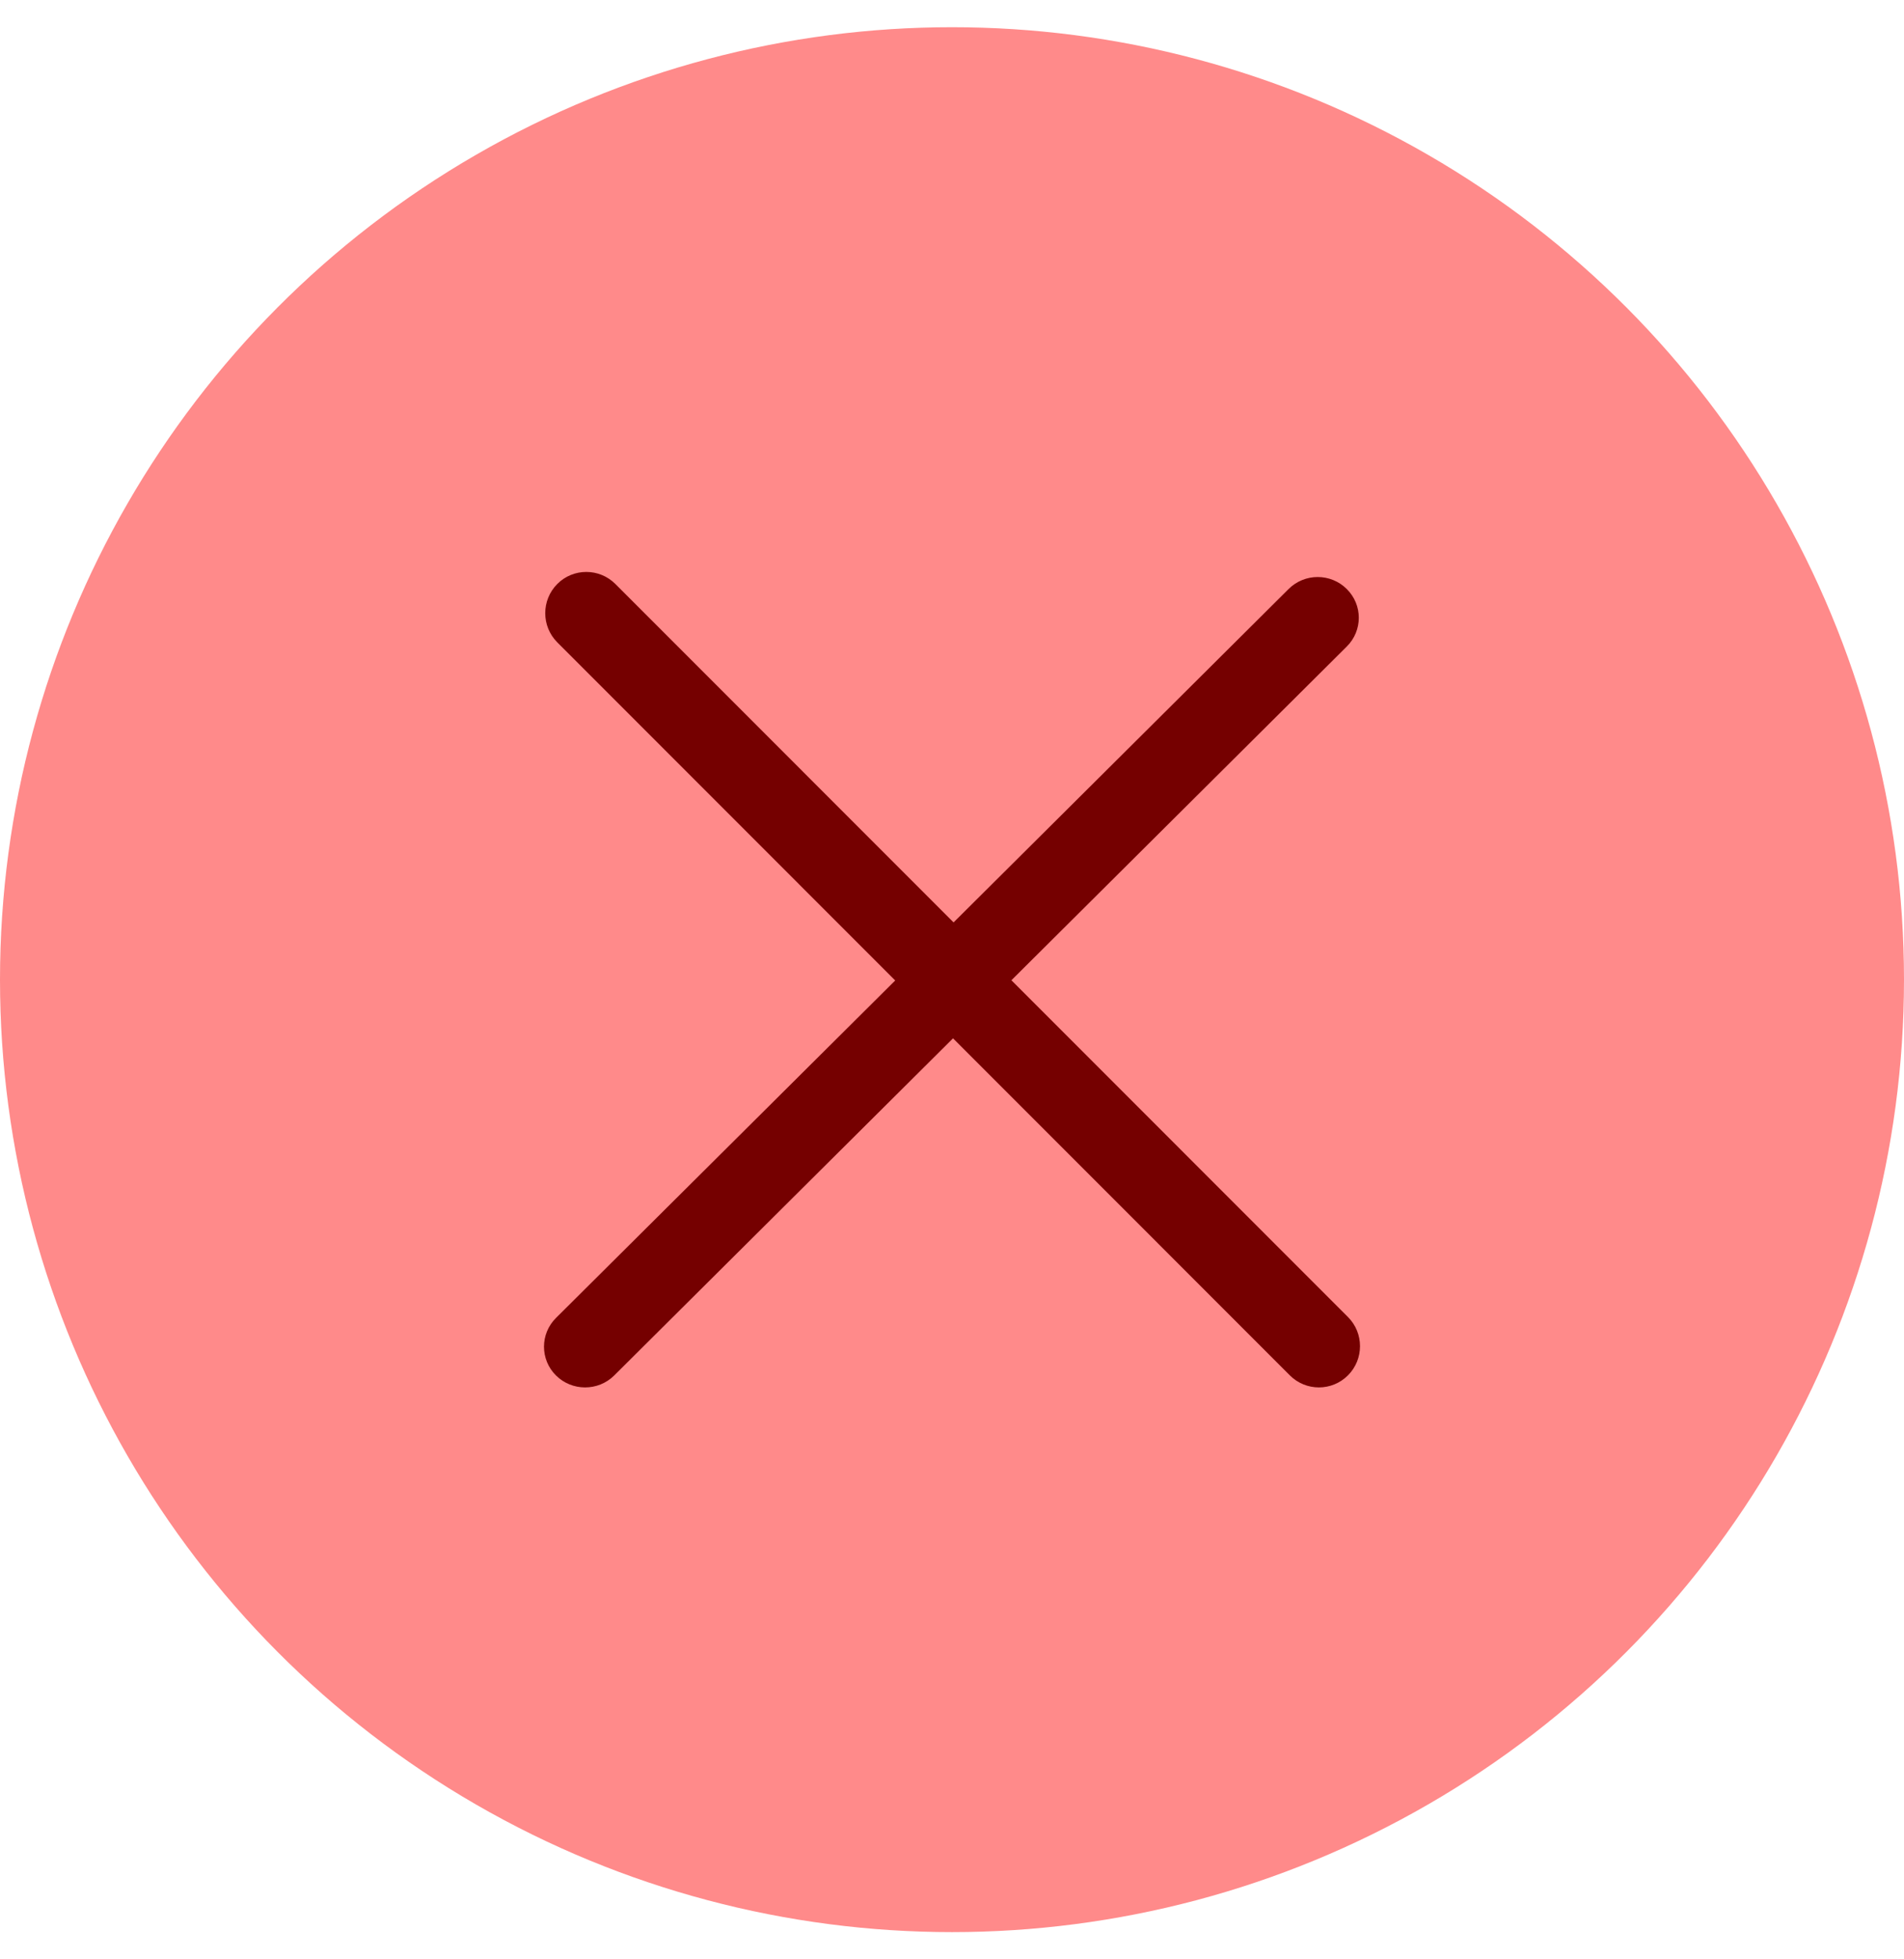<svg width="35" height="36" viewBox="0 0 35 36" fill="none" xmlns="http://www.w3.org/2000/svg">
<path d="M18.592 18.011L24.756 11.88C25.052 11.587 25.052 11.114 24.756 10.822C24.462 10.529 23.983 10.529 23.688 10.822L17.529 16.948L11.312 10.73C11.017 10.435 10.538 10.435 10.244 10.73C9.949 11.027 9.949 11.506 10.244 11.802L16.456 18.015L10.221 24.215C9.926 24.507 9.926 24.981 10.221 25.273C10.516 25.565 10.995 25.565 11.29 25.273L17.519 19.078L23.71 25.27C24.005 25.566 24.484 25.566 24.779 25.27C25.074 24.974 25.074 24.494 24.779 24.199L18.592 18.011Z" fill="black"/>
<circle cx="17.5" cy="18" r="17.5" fill="#FF0101" fill-opacity="0.46"/>
</svg>
